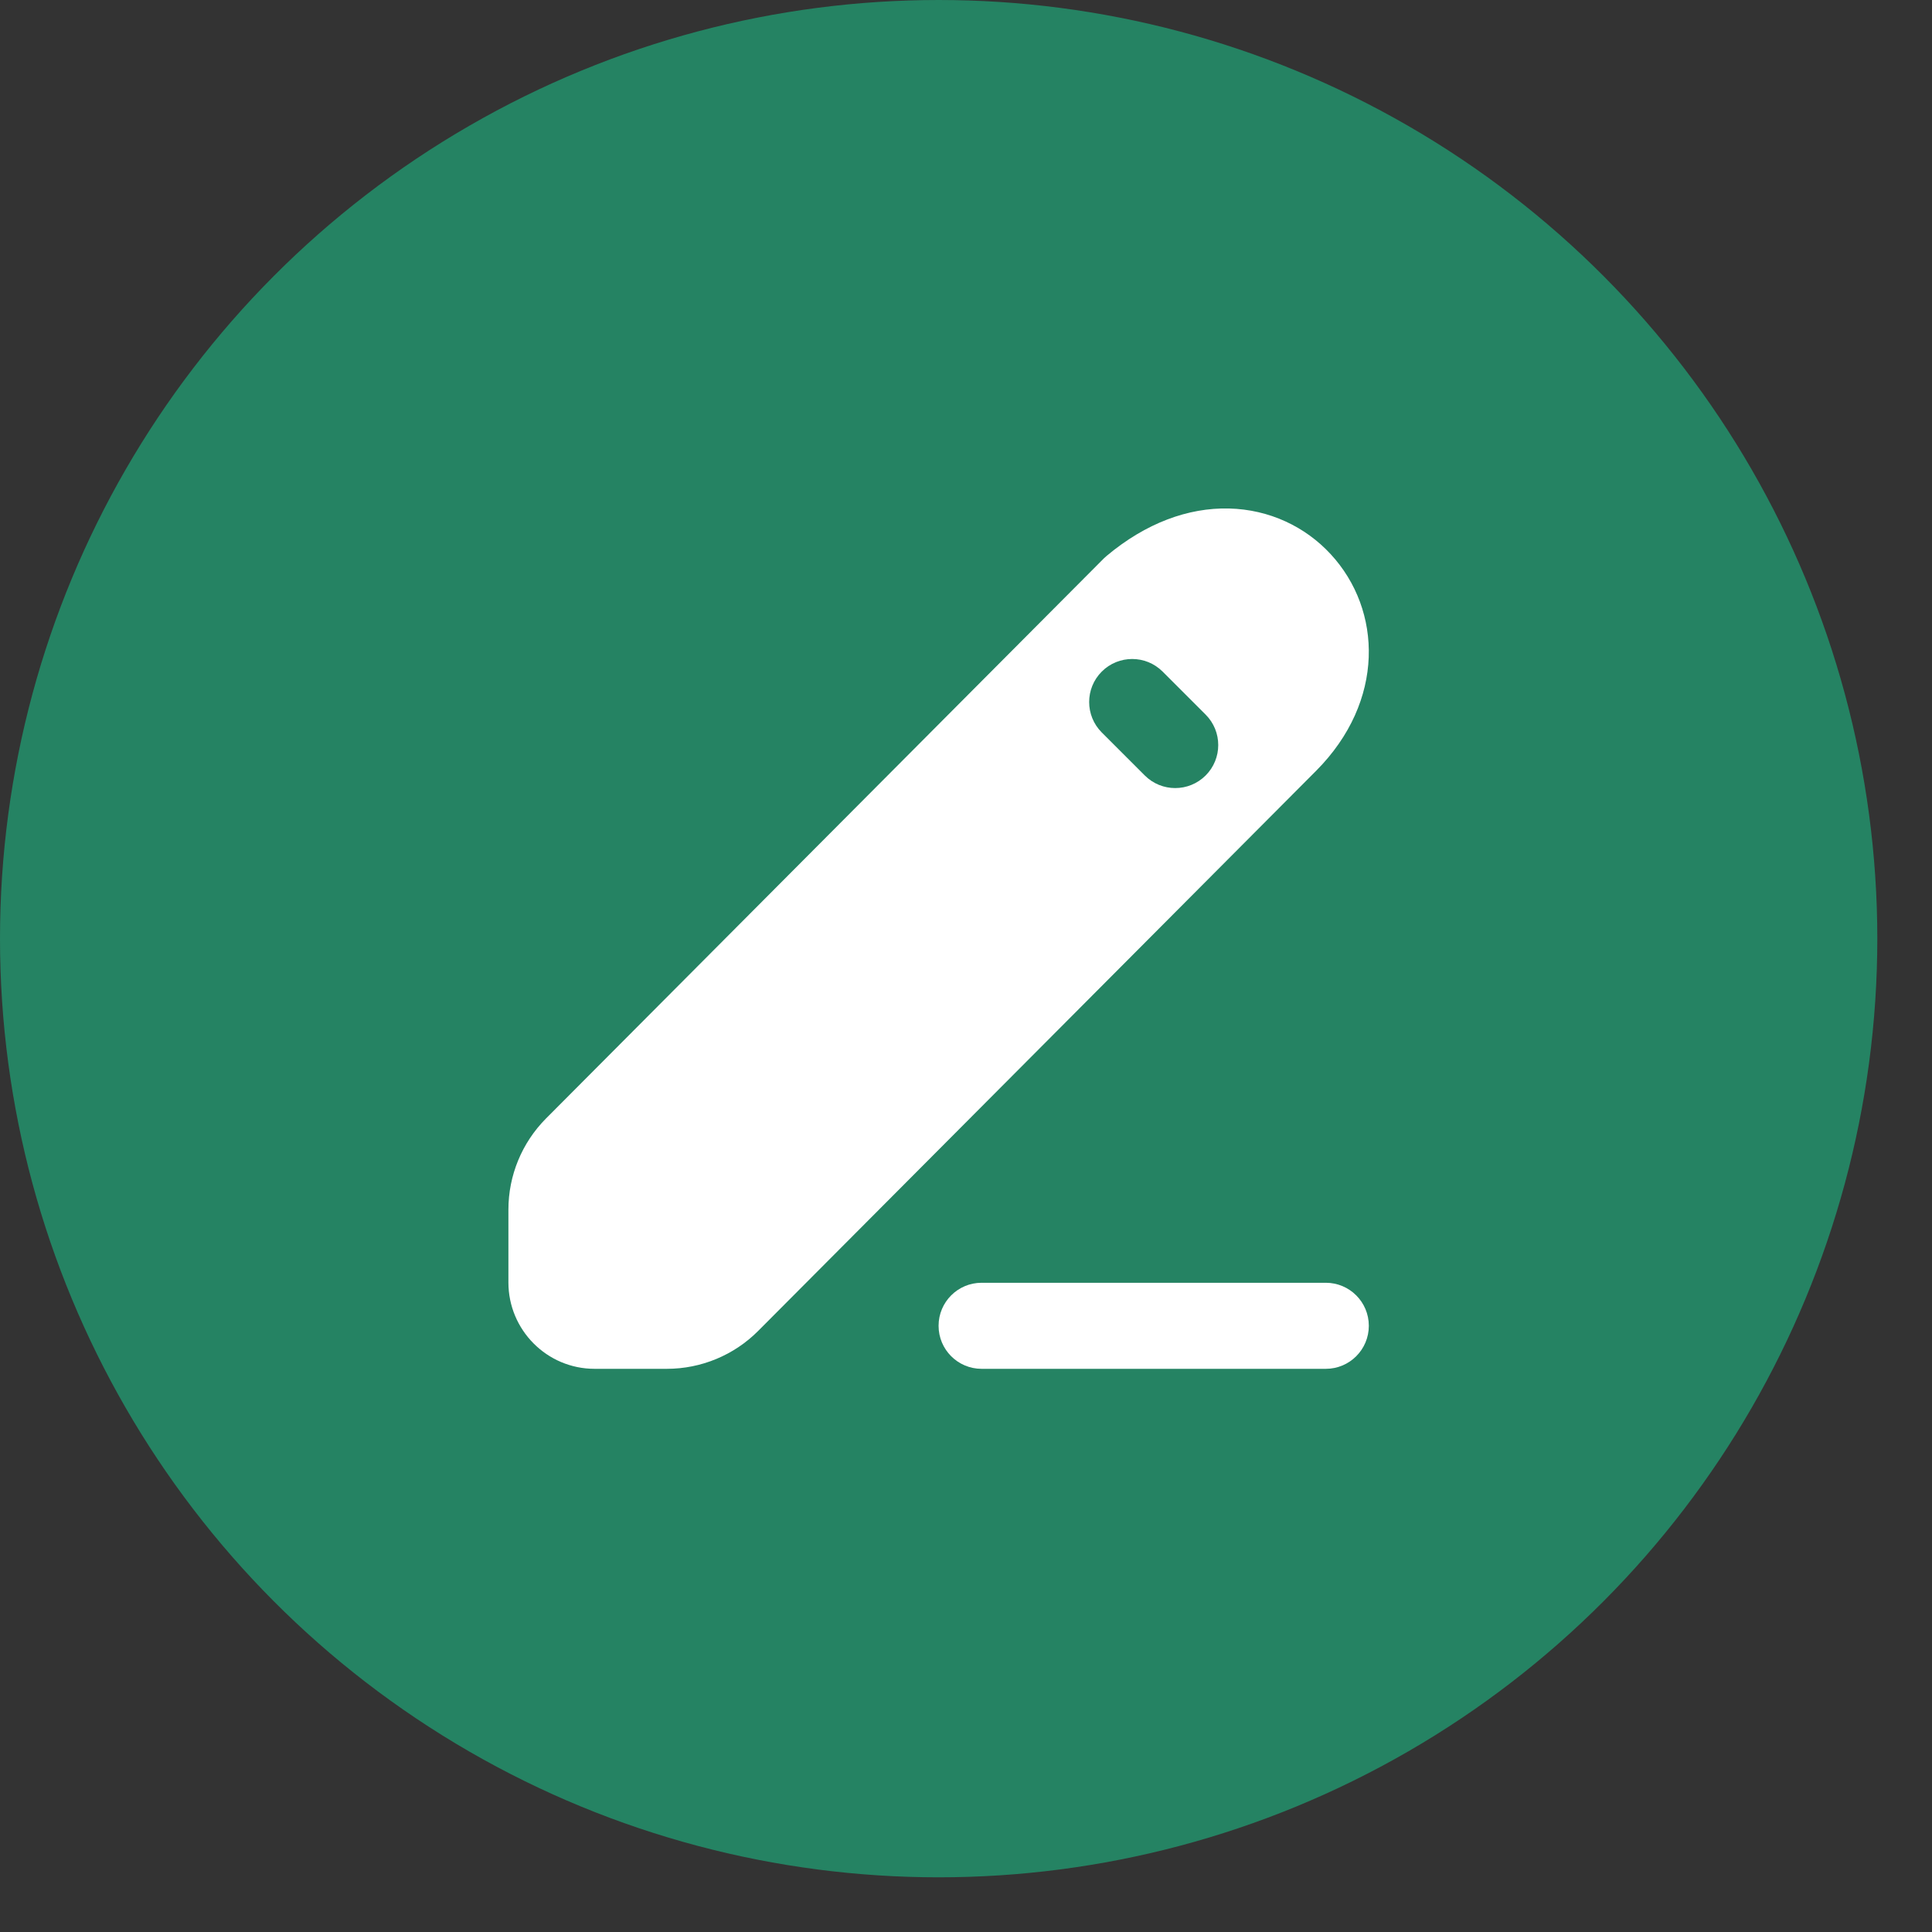<svg width="26" height="26" viewBox="0 0 26 26" fill="none" xmlns="http://www.w3.org/2000/svg">
<rect x="0" y="0" width="26" height="26" fill="#333333" stroke="none"/>
<circle cx="12.632" cy="12.632" r="12.632" fill="#258363"/>
<path fill-rule="evenodd" clip-rule="evenodd" d="M12.631 17.842C12.631 17.522 12.89 17.263 13.21 17.263H17.842C18.162 17.263 18.421 17.522 18.421 17.842C18.421 18.162 18.162 18.421 17.842 18.421H13.21C12.89 18.421 12.631 18.162 12.631 17.842Z" fill="white"/>
<path fill-rule="evenodd" clip-rule="evenodd" d="M17.711 10.374C18.643 9.438 18.603 8.209 17.907 7.457C17.568 7.09 17.085 6.856 16.538 6.843C15.989 6.83 15.42 7.04 14.895 7.479C14.882 7.49 14.869 7.502 14.856 7.514L7.348 15.052C7.024 15.378 6.842 15.819 6.842 16.278V17.259C6.842 17.896 7.358 18.421 8.002 18.421H8.974C9.436 18.421 9.879 18.237 10.204 17.91L17.711 10.374ZM15.646 9.038C15.42 8.812 15.053 8.812 14.827 9.038C14.601 9.264 14.601 9.631 14.827 9.857L15.406 10.436C15.632 10.662 15.999 10.662 16.225 10.436C16.451 10.21 16.451 9.843 16.225 9.617L15.646 9.038Z" fill="white"/>
</svg>
